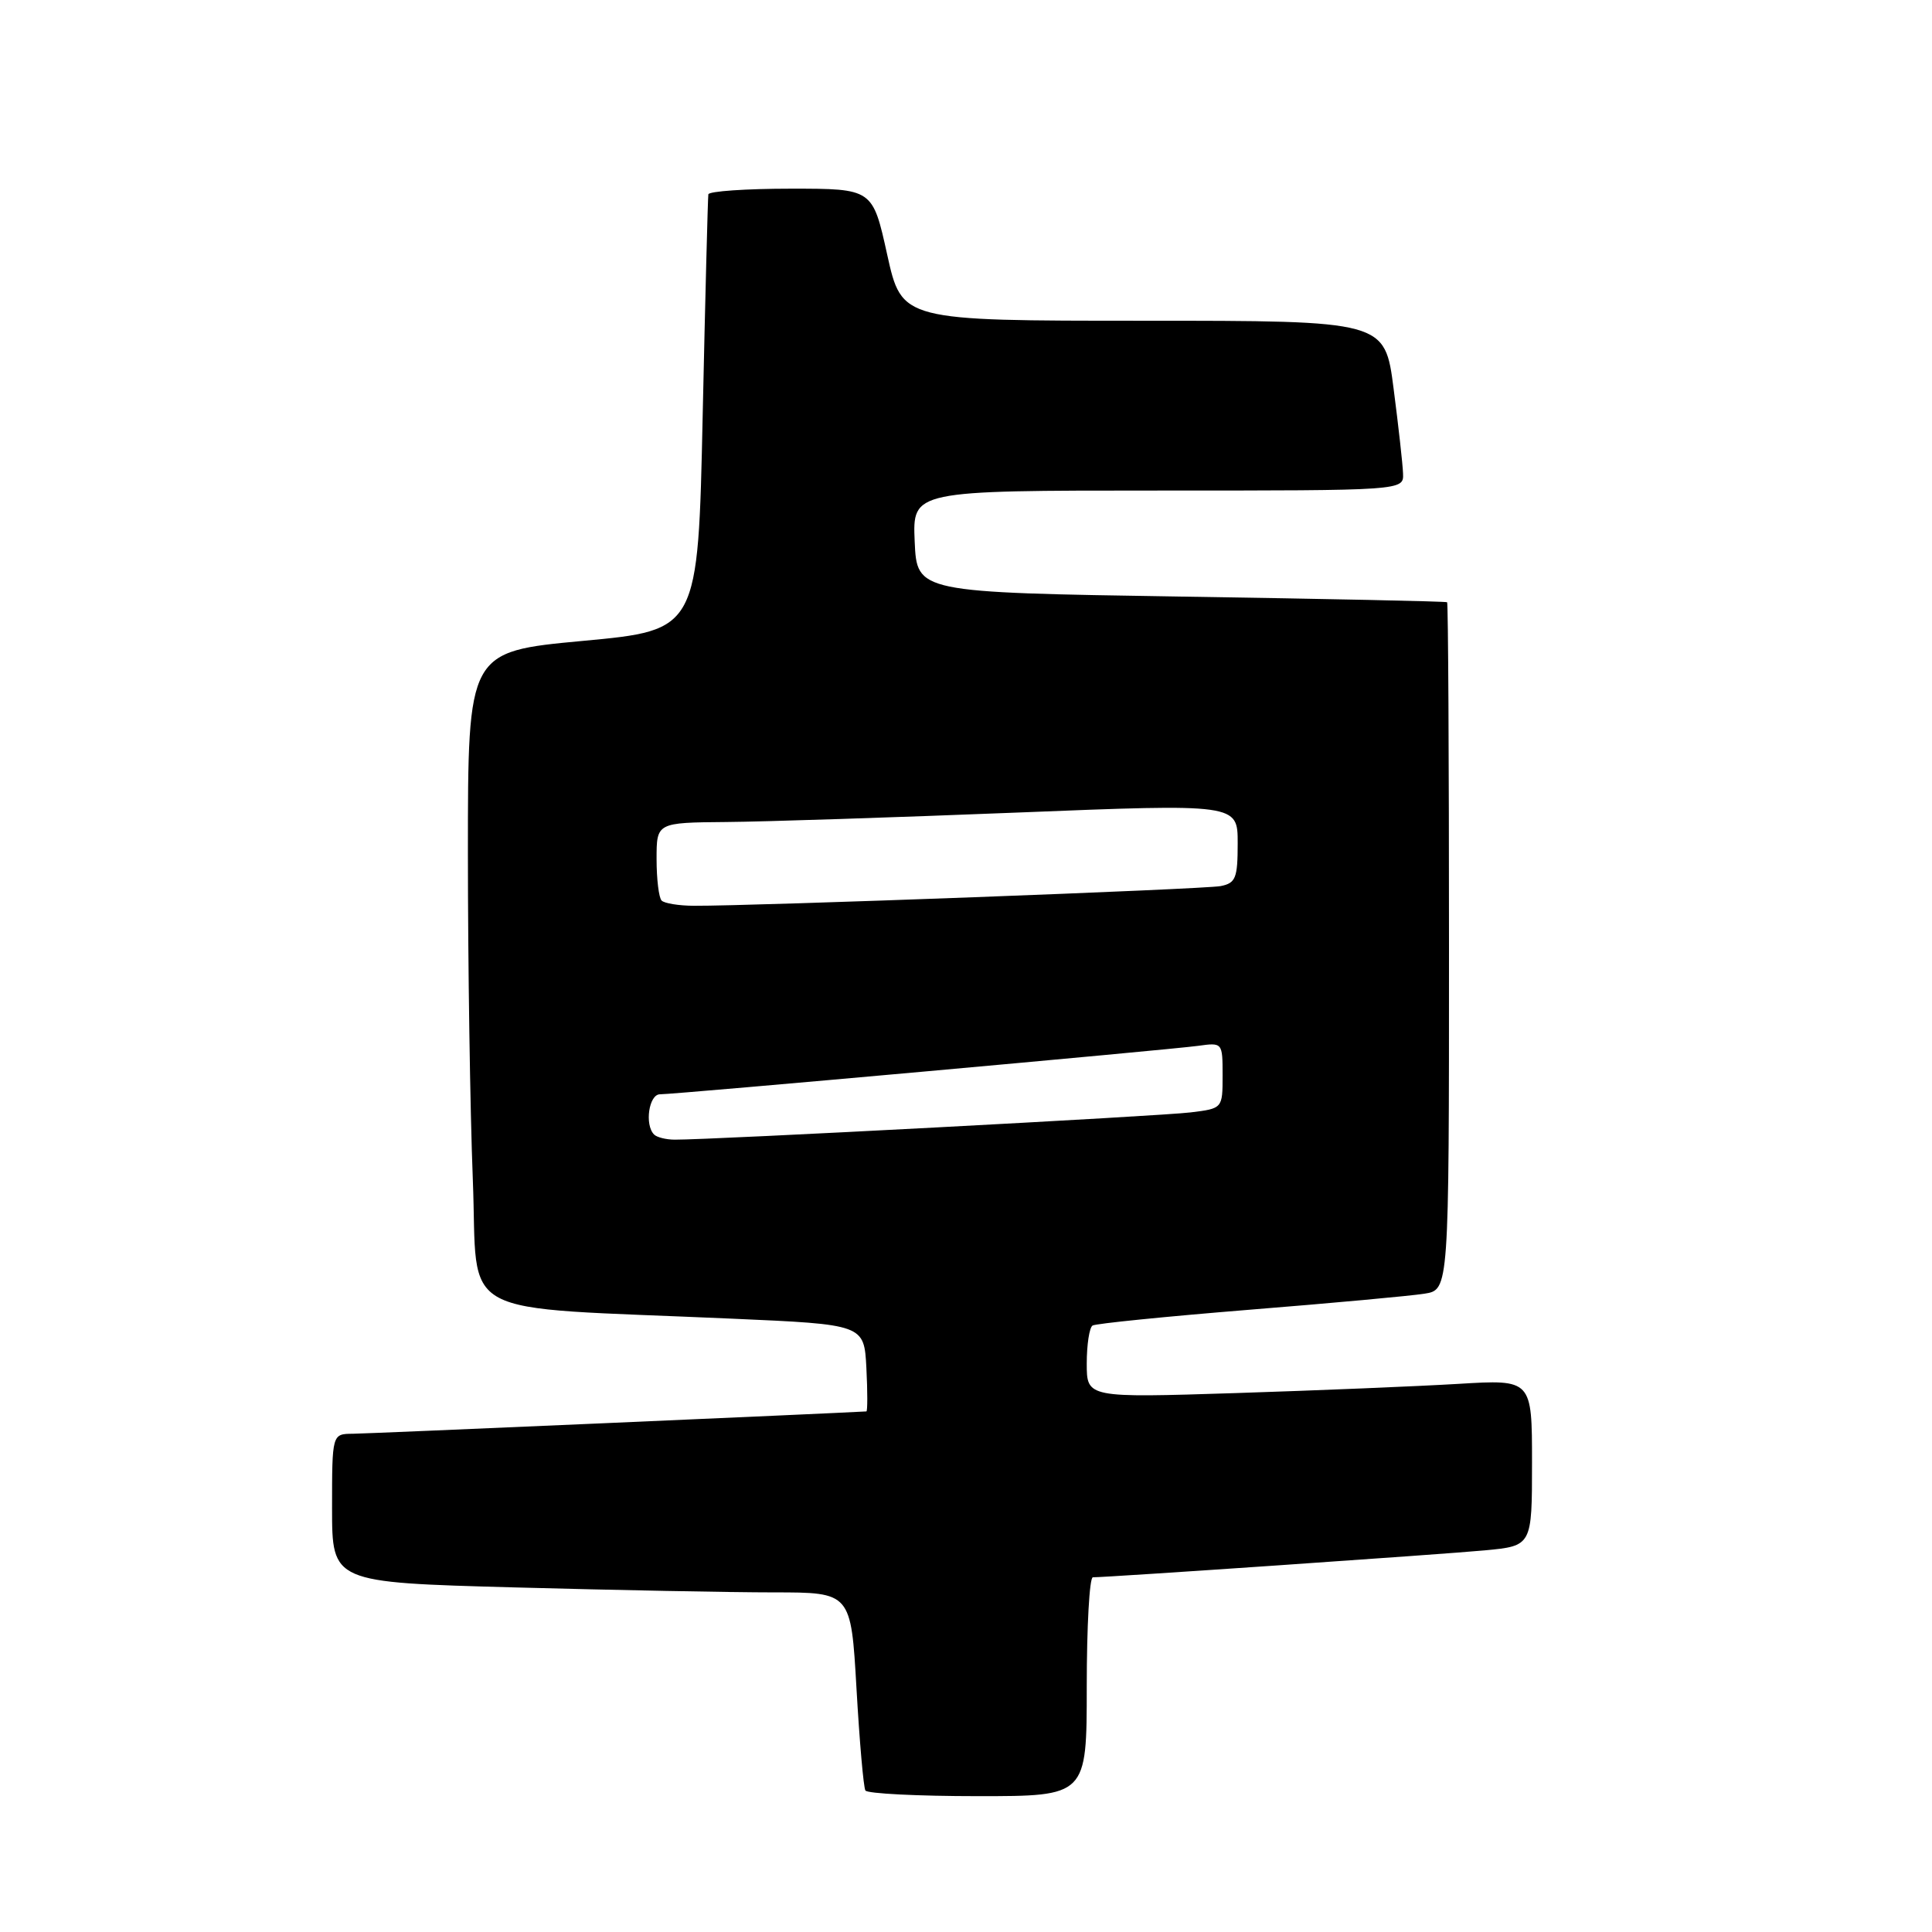 <?xml version="1.0" encoding="UTF-8" standalone="no"?>
<!DOCTYPE svg PUBLIC "-//W3C//DTD SVG 1.1//EN" "http://www.w3.org/Graphics/SVG/1.1/DTD/svg11.dtd" >
<svg xmlns="http://www.w3.org/2000/svg" xmlns:xlink="http://www.w3.org/1999/xlink" version="1.1" viewBox="0 0 256 256">
 <g >
 <path fill="currentColor"
d=" M 144.00 223.50 C 144.00 215.53 144.36 209.00 144.81 209.00 C 146.86 209.00 191.20 205.95 196.75 205.43 C 203.00 204.84 203.00 204.84 203.00 193.81 C 203.00 182.78 203.00 182.78 193.25 183.37 C 187.89 183.69 174.61 184.24 163.75 184.59 C 144.00 185.22 144.00 185.22 144.00 180.67 C 144.00 178.17 144.35 175.90 144.77 175.64 C 145.19 175.38 154.53 174.44 165.52 173.55 C 176.51 172.67 186.96 171.71 188.75 171.42 C 192.00 170.91 192.00 170.91 192.00 125.45 C 192.00 100.45 191.89 79.91 191.75 79.80 C 191.61 79.68 175.75 79.35 156.50 79.05 C 121.50 78.50 121.50 78.50 121.20 71.75 C 120.91 65.00 120.91 65.00 153.45 65.00 C 186.00 65.00 186.00 65.00 185.91 62.75 C 185.87 61.51 185.30 56.45 184.66 51.50 C 183.50 42.50 183.50 42.50 151.50 42.50 C 119.50 42.50 119.50 42.50 117.56 33.75 C 115.63 25.00 115.63 25.00 104.81 25.00 C 98.87 25.00 93.94 25.34 93.86 25.75 C 93.79 26.16 93.45 39.32 93.11 55.00 C 92.50 83.50 92.50 83.50 77.25 84.92 C 62.00 86.34 62.00 86.34 62.00 113.01 C 62.00 127.68 62.29 147.14 62.65 156.26 C 63.40 175.12 59.59 173.07 97.00 174.73 C 114.50 175.50 114.50 175.50 114.80 181.25 C 114.96 184.41 114.96 187.01 114.80 187.02 C 110.35 187.28 48.67 189.97 46.75 189.98 C 44.00 190.00 44.00 190.00 44.00 199.84 C 44.00 209.68 44.00 209.68 68.16 210.34 C 81.45 210.70 96.92 211.00 102.54 211.00 C 112.76 211.00 112.76 211.00 113.49 223.75 C 113.89 230.76 114.42 236.84 114.67 237.25 C 114.91 237.66 121.62 238.00 129.56 238.00 C 144.00 238.00 144.00 238.00 144.00 223.50 Z  M 86.67 150.33 C 85.39 149.05 85.98 145.00 87.45 145.00 C 89.53 145.00 154.87 139.11 158.75 138.58 C 161.99 138.13 162.00 138.14 162.00 142.50 C 162.00 146.88 162.00 146.88 157.75 147.40 C 153.84 147.89 94.18 151.04 89.42 151.01 C 88.27 151.01 87.03 150.70 86.67 150.33 Z  M 87.67 119.33 C 87.30 118.97 87.00 116.49 87.00 113.83 C 87.00 109.00 87.00 109.00 96.25 108.92 C 101.34 108.88 118.66 108.31 134.75 107.67 C 164.00 106.50 164.00 106.50 164.00 111.73 C 164.00 116.36 163.74 117.01 161.75 117.41 C 159.66 117.83 99.87 120.06 91.92 120.02 C 89.95 120.01 88.03 119.70 87.67 119.33 Z "/>
</g>
</svg>